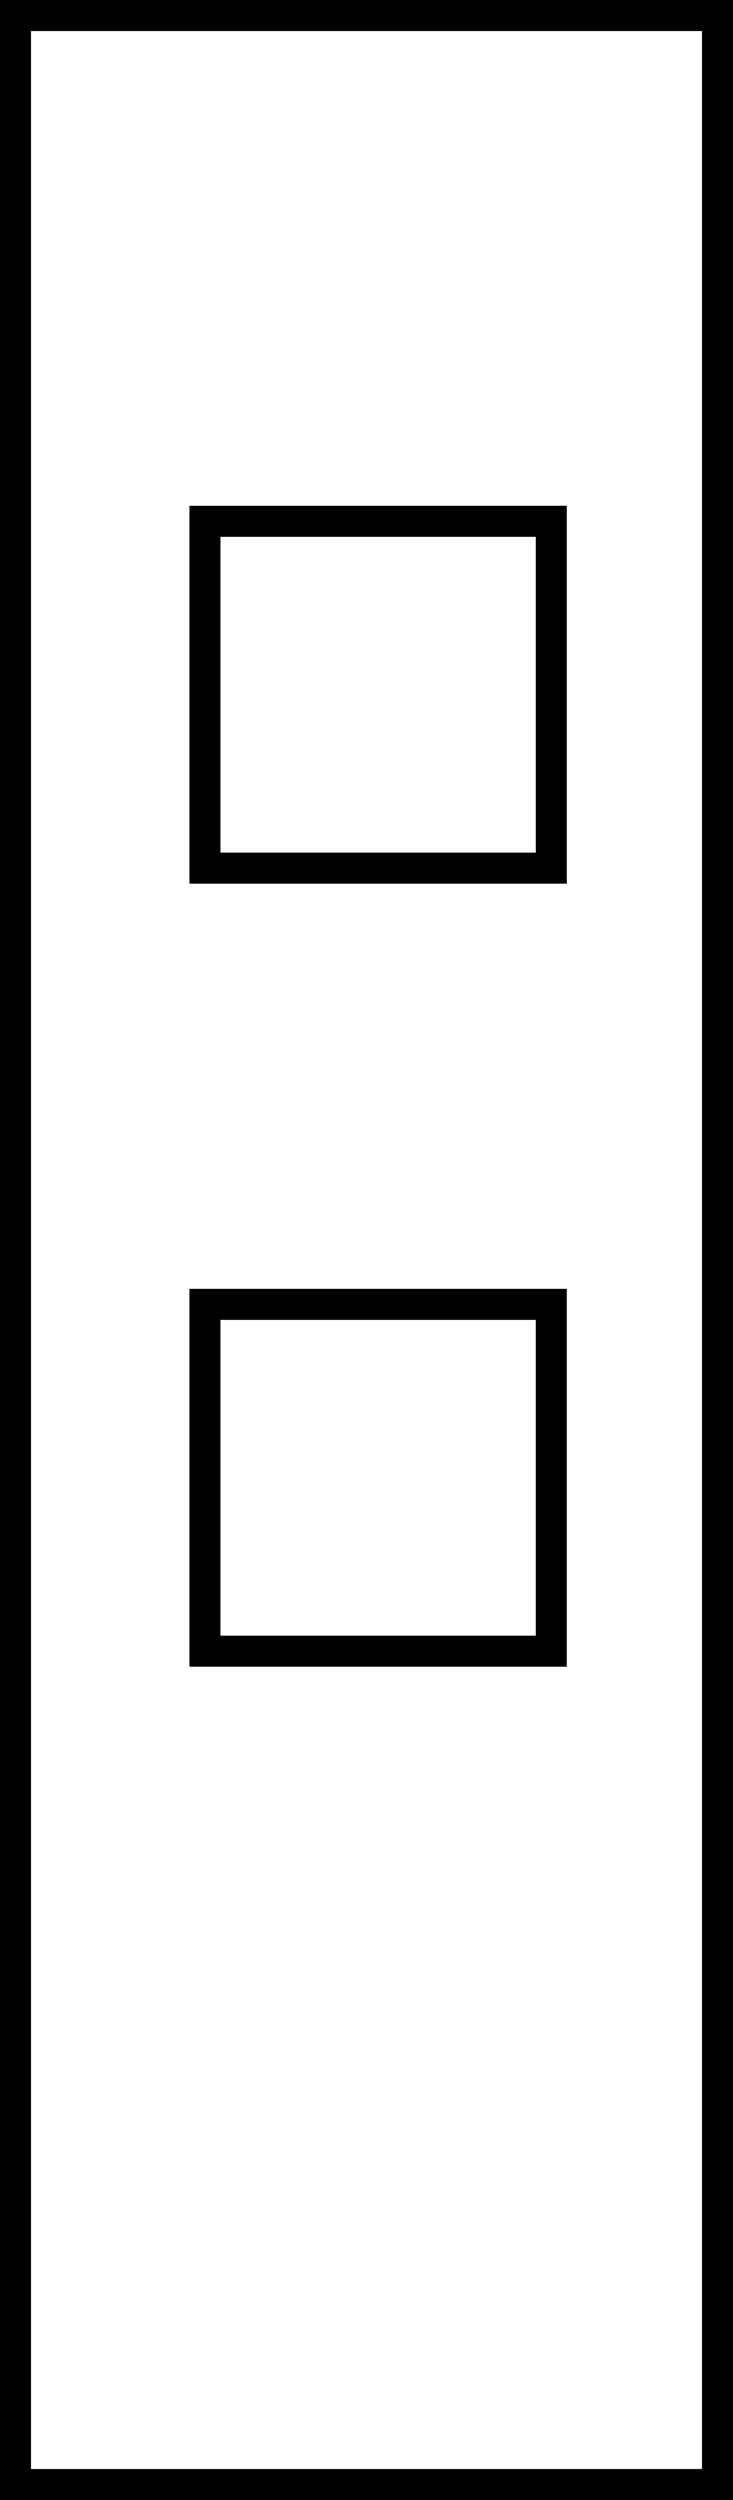 <?xml version="1.0" encoding="UTF-8"?><svg xmlns="http://www.w3.org/2000/svg" viewBox="0 0 23.64 80.52"><rect x="0" y="0" width="23.64" height="80.52" fill="#808080" stroke="none"/><defs><style>.e{fill:#fff;stroke:#000;stroke-miterlimit:10;}</style></defs><g id="a"/><g id="b"><g id="c"><path id="d" class="e" d="M.5,.5V80.02H23.14V.5H.5ZM17.79,53.18H6.61v-11.17h11.17v11.17Zm0-25.22H6.61v-11.17h11.17v11.17ZM6.61,16.79h11.17v11.17H6.61v-11.17Zm0,25.22h11.17v11.17H6.61v-11.17Z"/></g></g></svg>